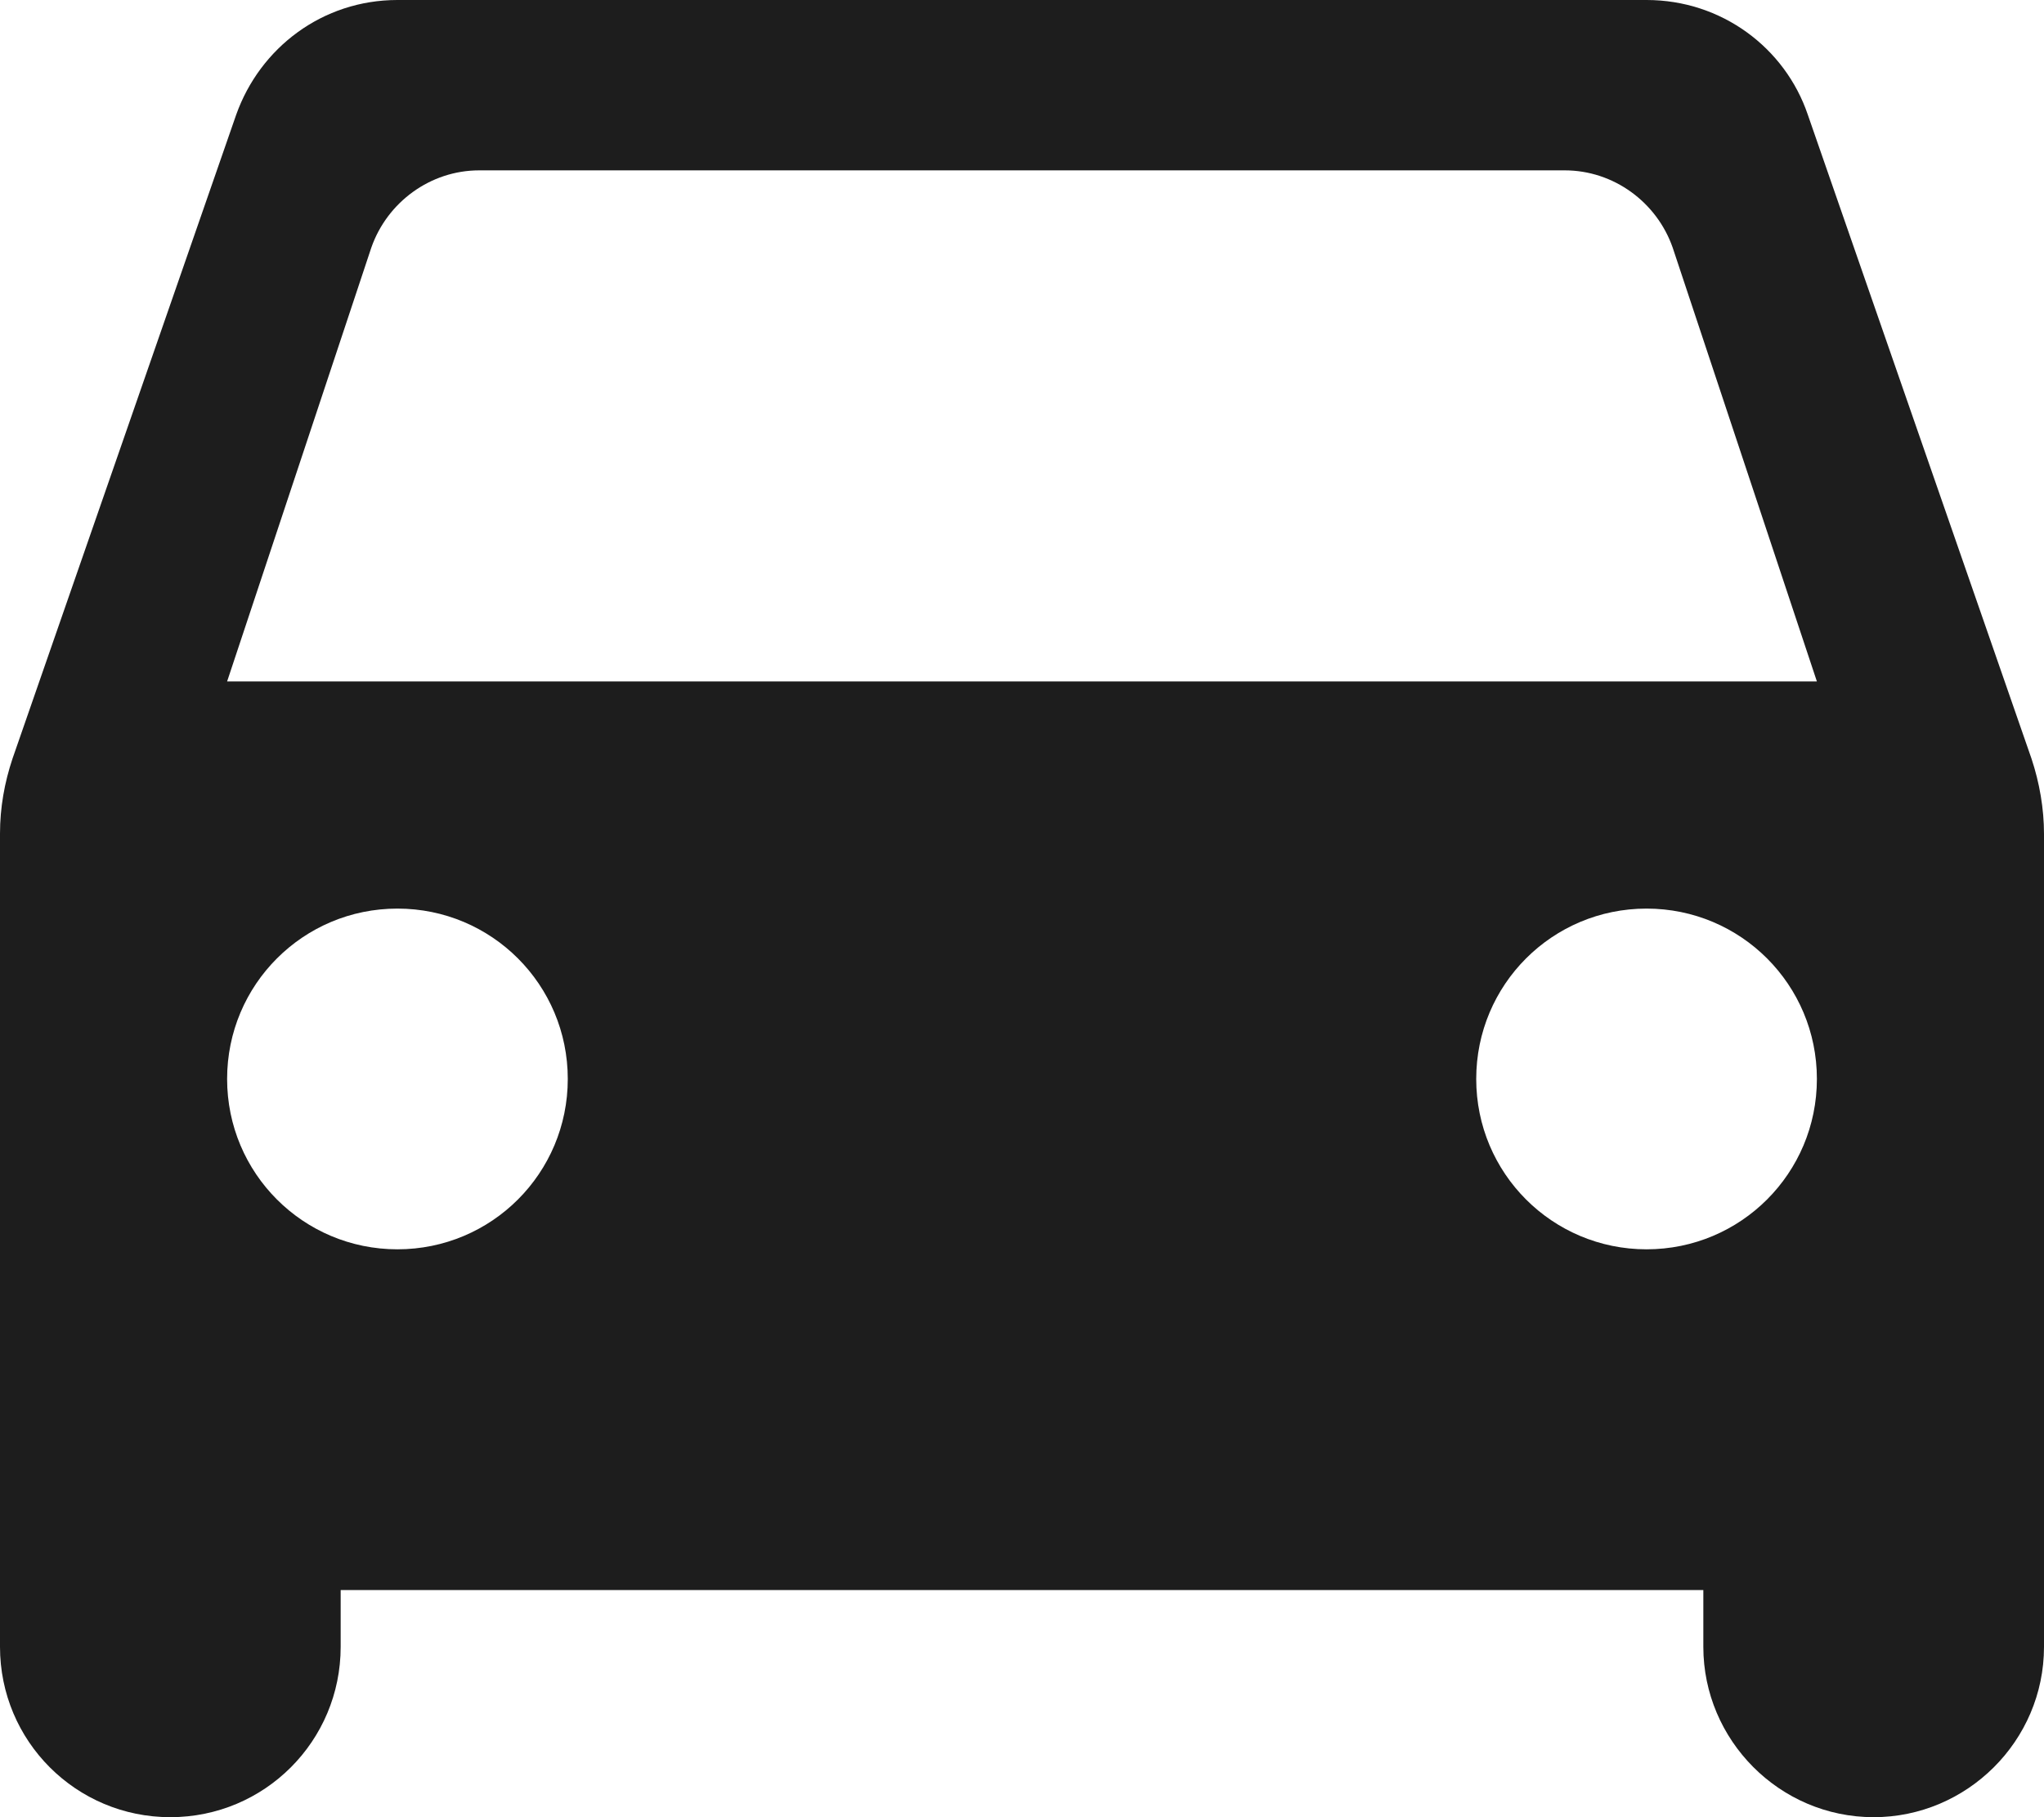 <?xml version="1.0" encoding="UTF-8"?>
<svg width="18px" height="16px" viewBox="0 0 18 16" version="1.1" xmlns="http://www.w3.org/2000/svg" xmlns:xlink="http://www.w3.org/1999/xlink">
    <!-- Generator: Sketch 52.5 (67469) - http://www.bohemiancoding.com/sketch -->
    <title>directions_car</title>
    <desc>Created with Sketch.</desc>
    <g id="Icons" stroke="none" stroke-width="1" fill="none" fill-rule="evenodd">
        <g id="Rounded" transform="translate(-376, -3127)">
            <g id="Maps" transform="translate(100, 3068)">
                <g id="-Round-/-Maps-/-directions_car" transform="translate(273, 54)">
                    <g>
                        <polygon id="Path" points="0 0 24 0 24 24 0 24"></polygon>
                        <path d="M18.92,6.01 C18.72,5.42 18.16,5 17.5,5 L6.5,5 C5.84,5 5.29,5.42 5.08,6.01 L3.11,11.68 C3.04,11.89 3,12.11 3,12.34 L3,19.5 C3,20.33 3.67,21 4.5,21 C5.33,21 6,20.33 6,19.5 L6,19 L18,19 L18,19.5 C18,20.32 18.67,21 19.5,21 C20.32,21 21,20.33 21,19.5 L21,12.34 C21,12.12 20.96,11.89 20.89,11.68 L18.92,6.01 Z M6.5,16 C5.67,16 5,15.33 5,14.5 C5,13.67 5.67,13 6.5,13 C7.33,13 8,13.67 8,14.5 C8,15.33 7.33,16 6.5,16 Z M17.5,16 C16.67,16 16,15.33 16,14.5 C16,13.67 16.67,13 17.5,13 C18.33,13 19,13.67 19,14.5 C19,15.33 18.33,16 17.5,16 Z M5,11 L6.27,7.18 C6.41,6.78 6.79,6.5 7.22,6.5 L16.78,6.5 C17.21,6.5 17.59,6.78 17.73,7.18 L19,11 L5,11 Z" id="🔹-Icon-Color" fill="#1D1D1D"></path>
                    </g>
                </g>
            </g>
        </g>
    </g>
</svg>